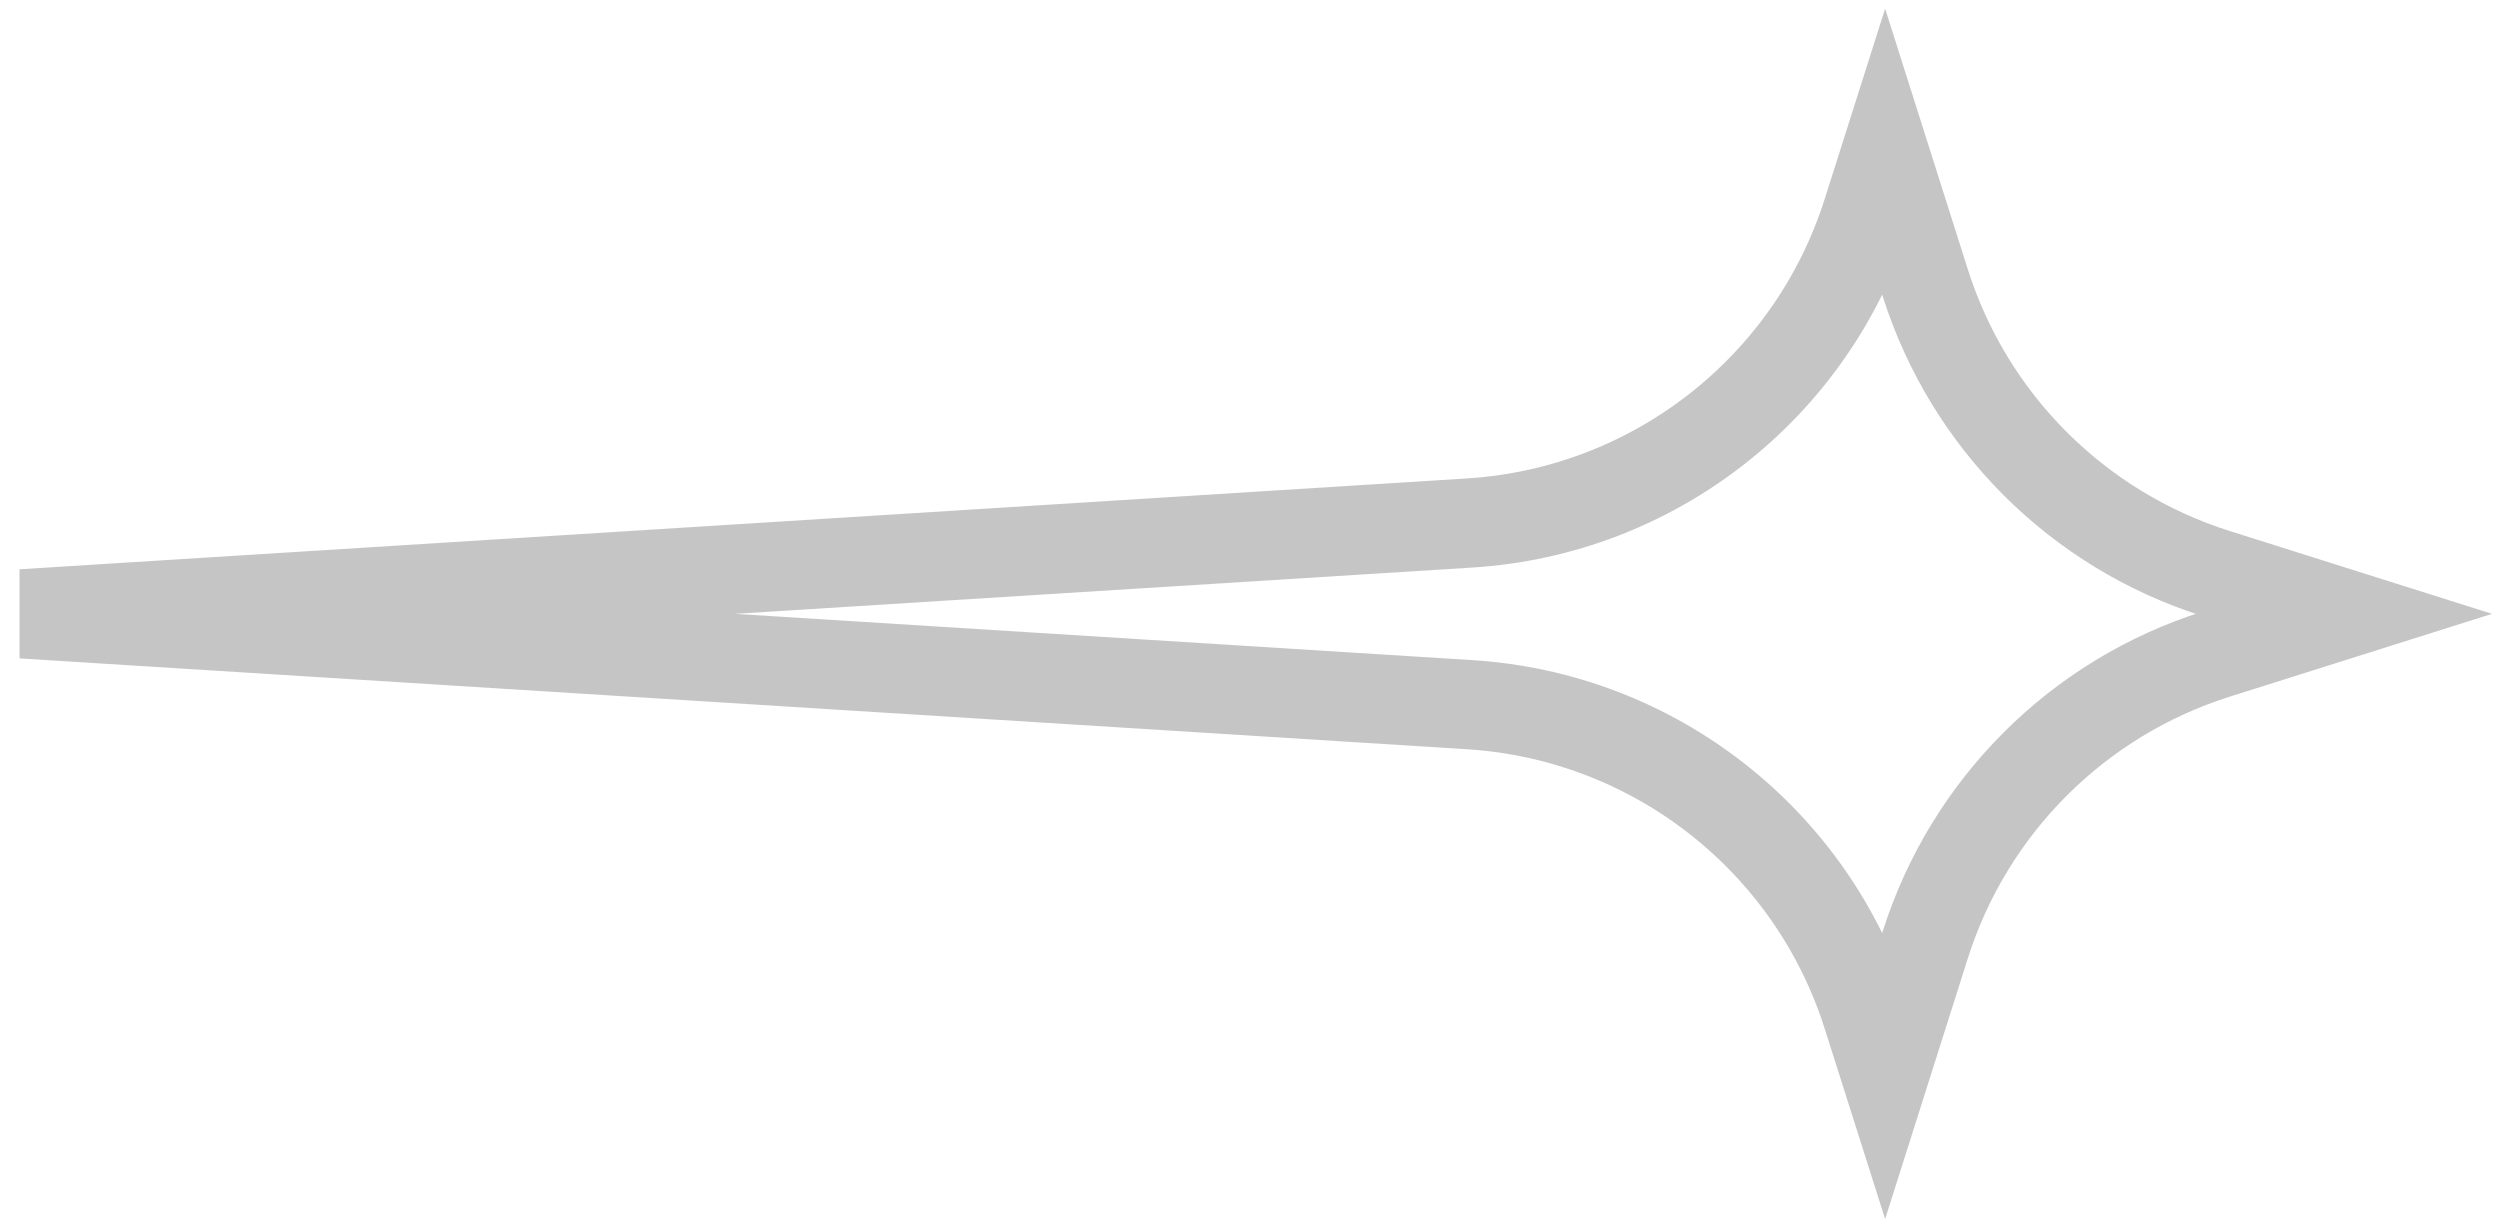 <svg width="112" height="55" viewBox="0 0 112 55" fill="none" xmlns="http://www.w3.org/2000/svg">
<path id="Star 1" d="M84.453 7L86.253 12.674C88.221 18.879 93.087 23.738 99.294 25.698L105 27.5L99.294 29.302C93.087 31.262 88.221 36.121 86.253 42.326L84.453 48L83.654 45.483C81.158 37.614 74.083 32.088 65.844 31.57L1 27.5L65.844 23.43C74.083 22.912 81.158 17.386 83.654 9.517L84.453 7Z" stroke="#C5C5C5" stroke-width="4"/>
</svg>
